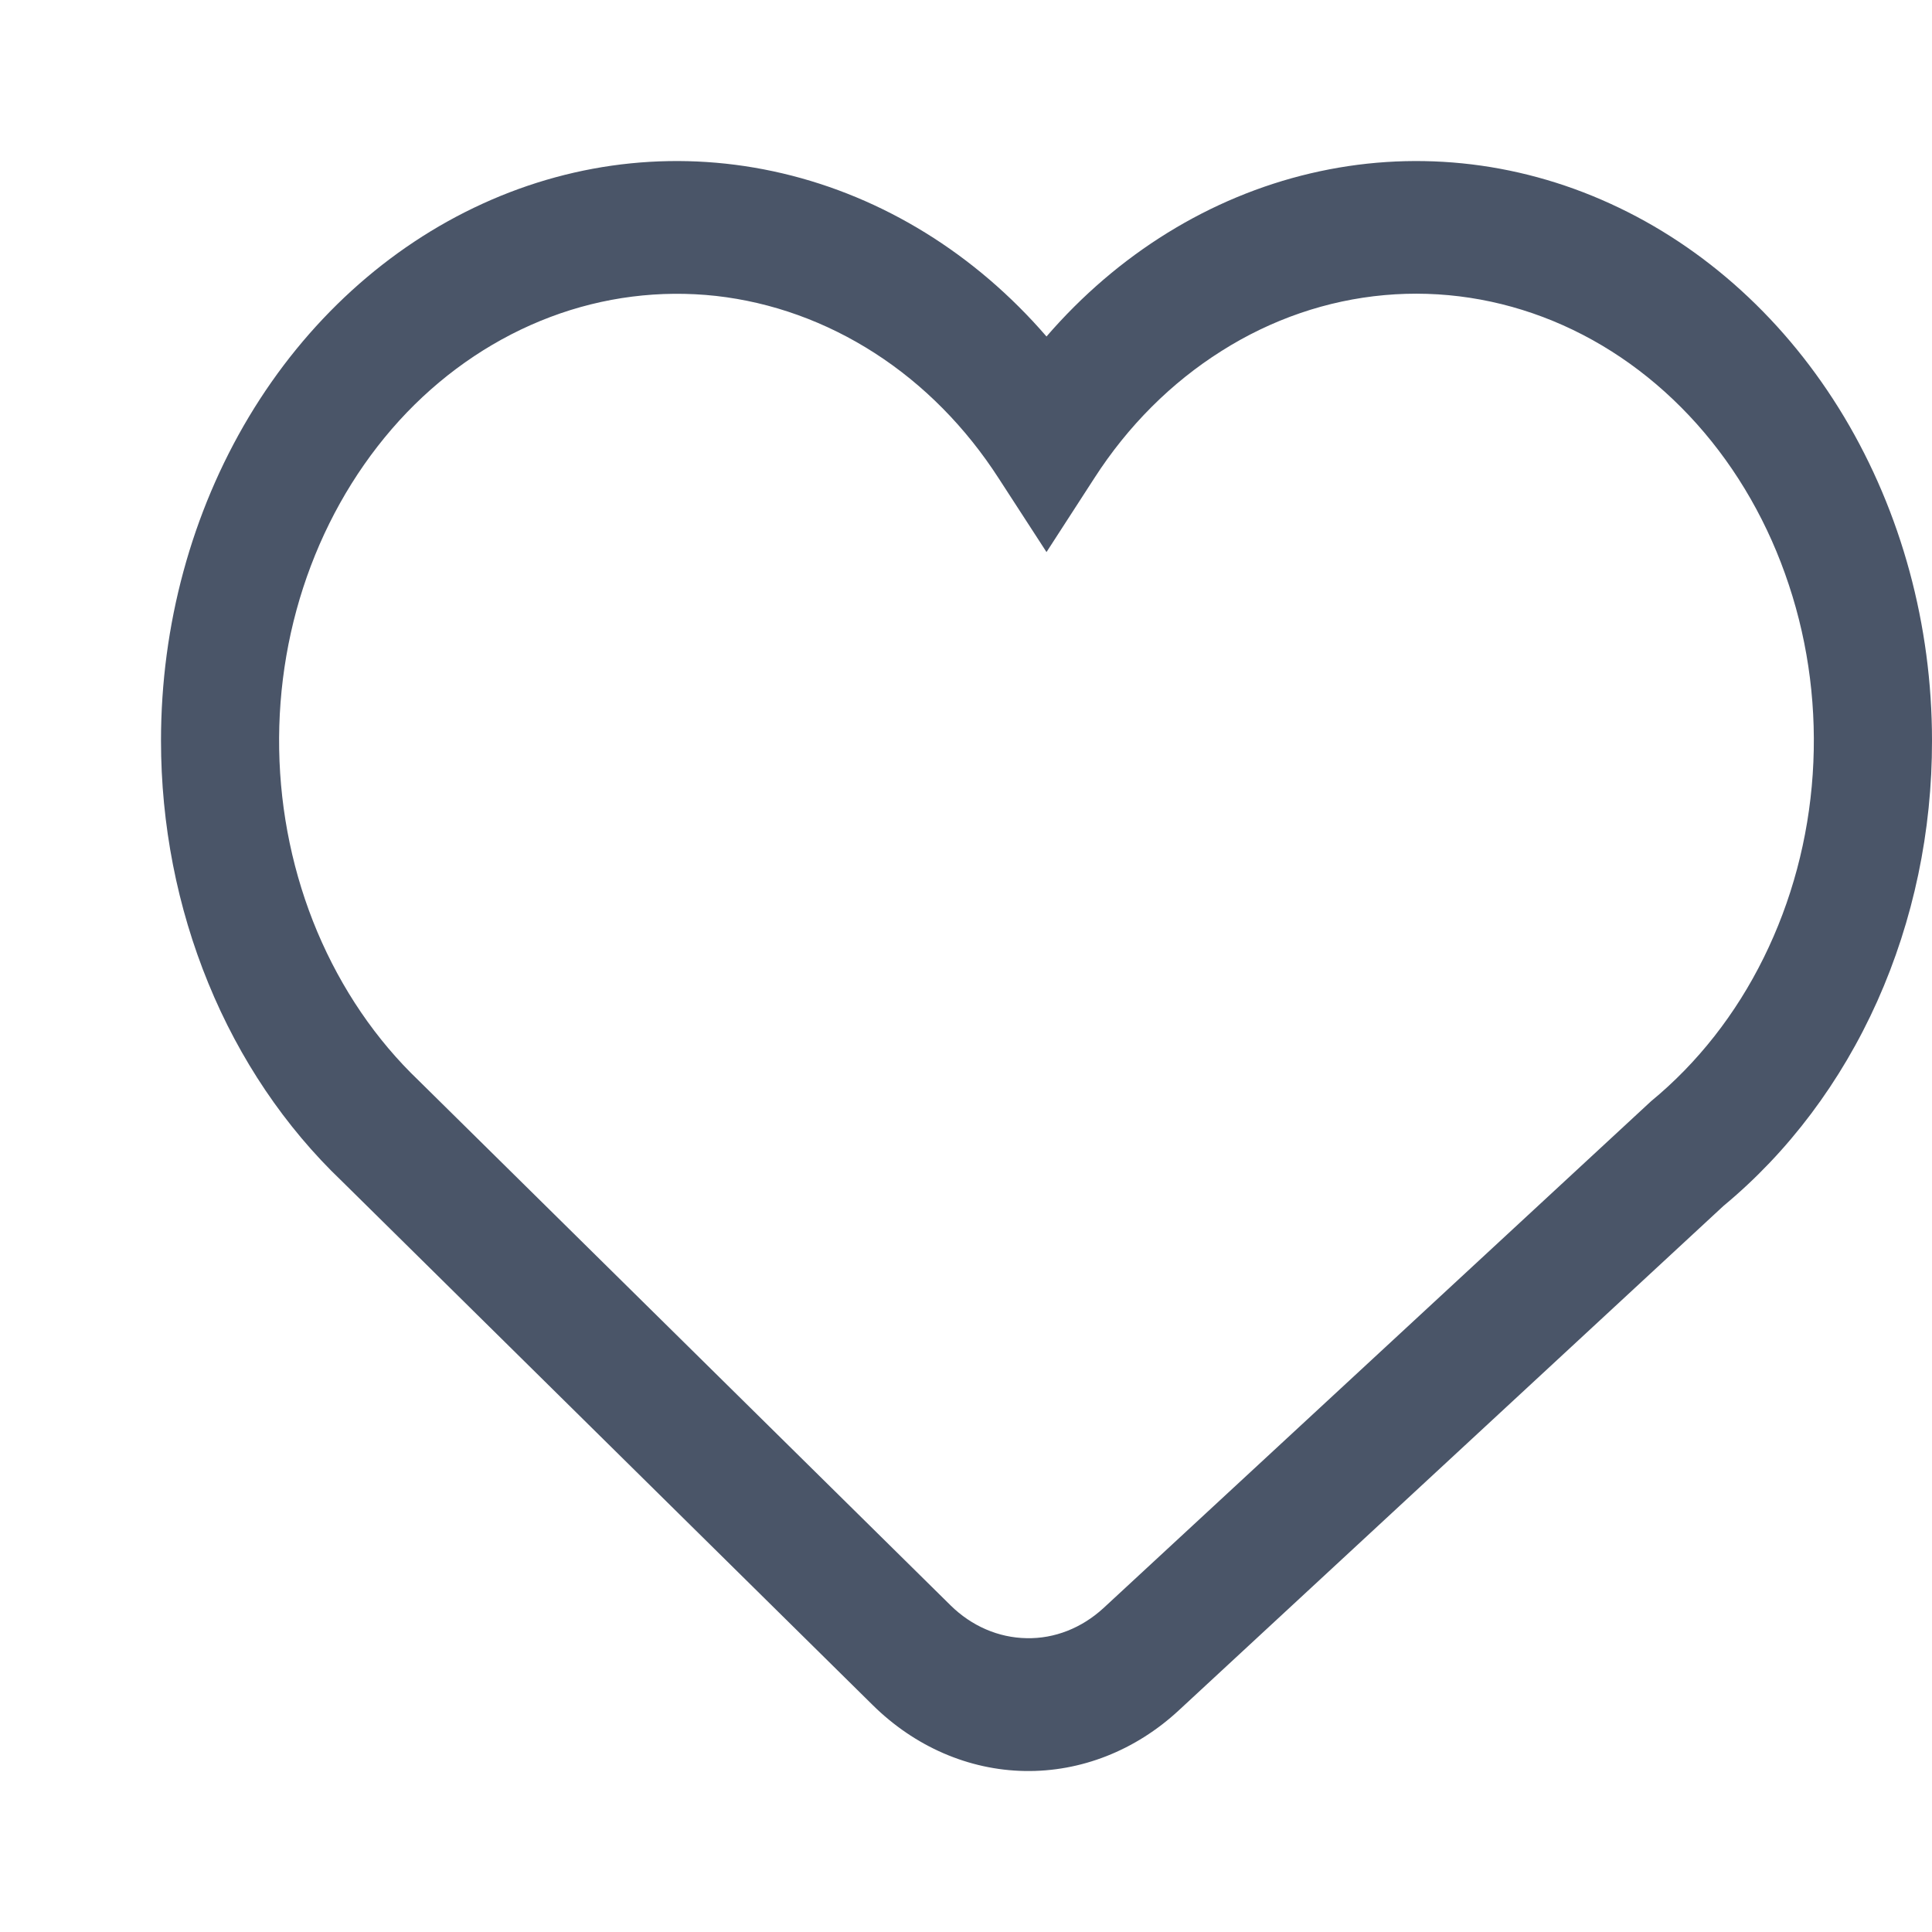 <svg width="12" height="12" viewBox="0 0 12 12" fill="none" xmlns="http://www.w3.org/2000/svg">
<path d="M2.601 6.712L2.605 6.716L5.904 9.971C6.035 10.1 6.202 10.172 6.376 10.175C6.55 10.179 6.719 10.112 6.854 9.988L10.255 6.84C10.543 6.603 10.782 6.299 10.955 5.948C11.128 5.598 11.232 5.21 11.259 4.81C11.286 4.41 11.236 4.009 11.111 3.633C10.987 3.257 10.792 2.916 10.539 2.633C10.286 2.35 9.982 2.132 9.647 1.994C9.312 1.856 8.954 1.801 8.599 1.833C8.243 1.865 7.898 1.983 7.587 2.18C7.276 2.376 7.006 2.645 6.797 2.97L6.5 3.429L6.203 2.971C5.998 2.653 5.736 2.388 5.433 2.193C5.13 1.998 4.794 1.877 4.447 1.838C4.1 1.8 3.749 1.844 3.418 1.969C3.087 2.094 2.783 2.296 2.527 2.562C2.271 2.829 2.068 3.153 1.931 3.514C1.794 3.875 1.727 4.264 1.734 4.656C1.741 5.048 1.822 5.434 1.971 5.788C2.121 6.143 2.335 6.458 2.601 6.712V6.712ZM1 4.6C1 3.883 1.19 3.184 1.546 2.589C1.902 1.995 2.408 1.534 2.998 1.265C3.589 0.995 4.237 0.93 4.861 1.077C5.485 1.224 6.056 1.576 6.5 2.09C6.944 1.576 7.515 1.224 8.139 1.077C8.763 0.93 9.411 0.995 10.002 1.265C10.592 1.534 11.098 1.995 11.454 2.589C11.81 3.184 12 3.883 12 4.6C12.001 5.162 11.885 5.716 11.66 6.219C11.435 6.721 11.108 7.156 10.705 7.49L7.321 10.624C7.052 10.873 6.713 11.006 6.365 11C6.016 10.994 5.681 10.848 5.42 10.59L2.123 7.336C1.77 6.999 1.487 6.579 1.294 6.107C1.1 5.634 1 5.12 1 4.6Z" fill="#4A5568"/>
</svg>
